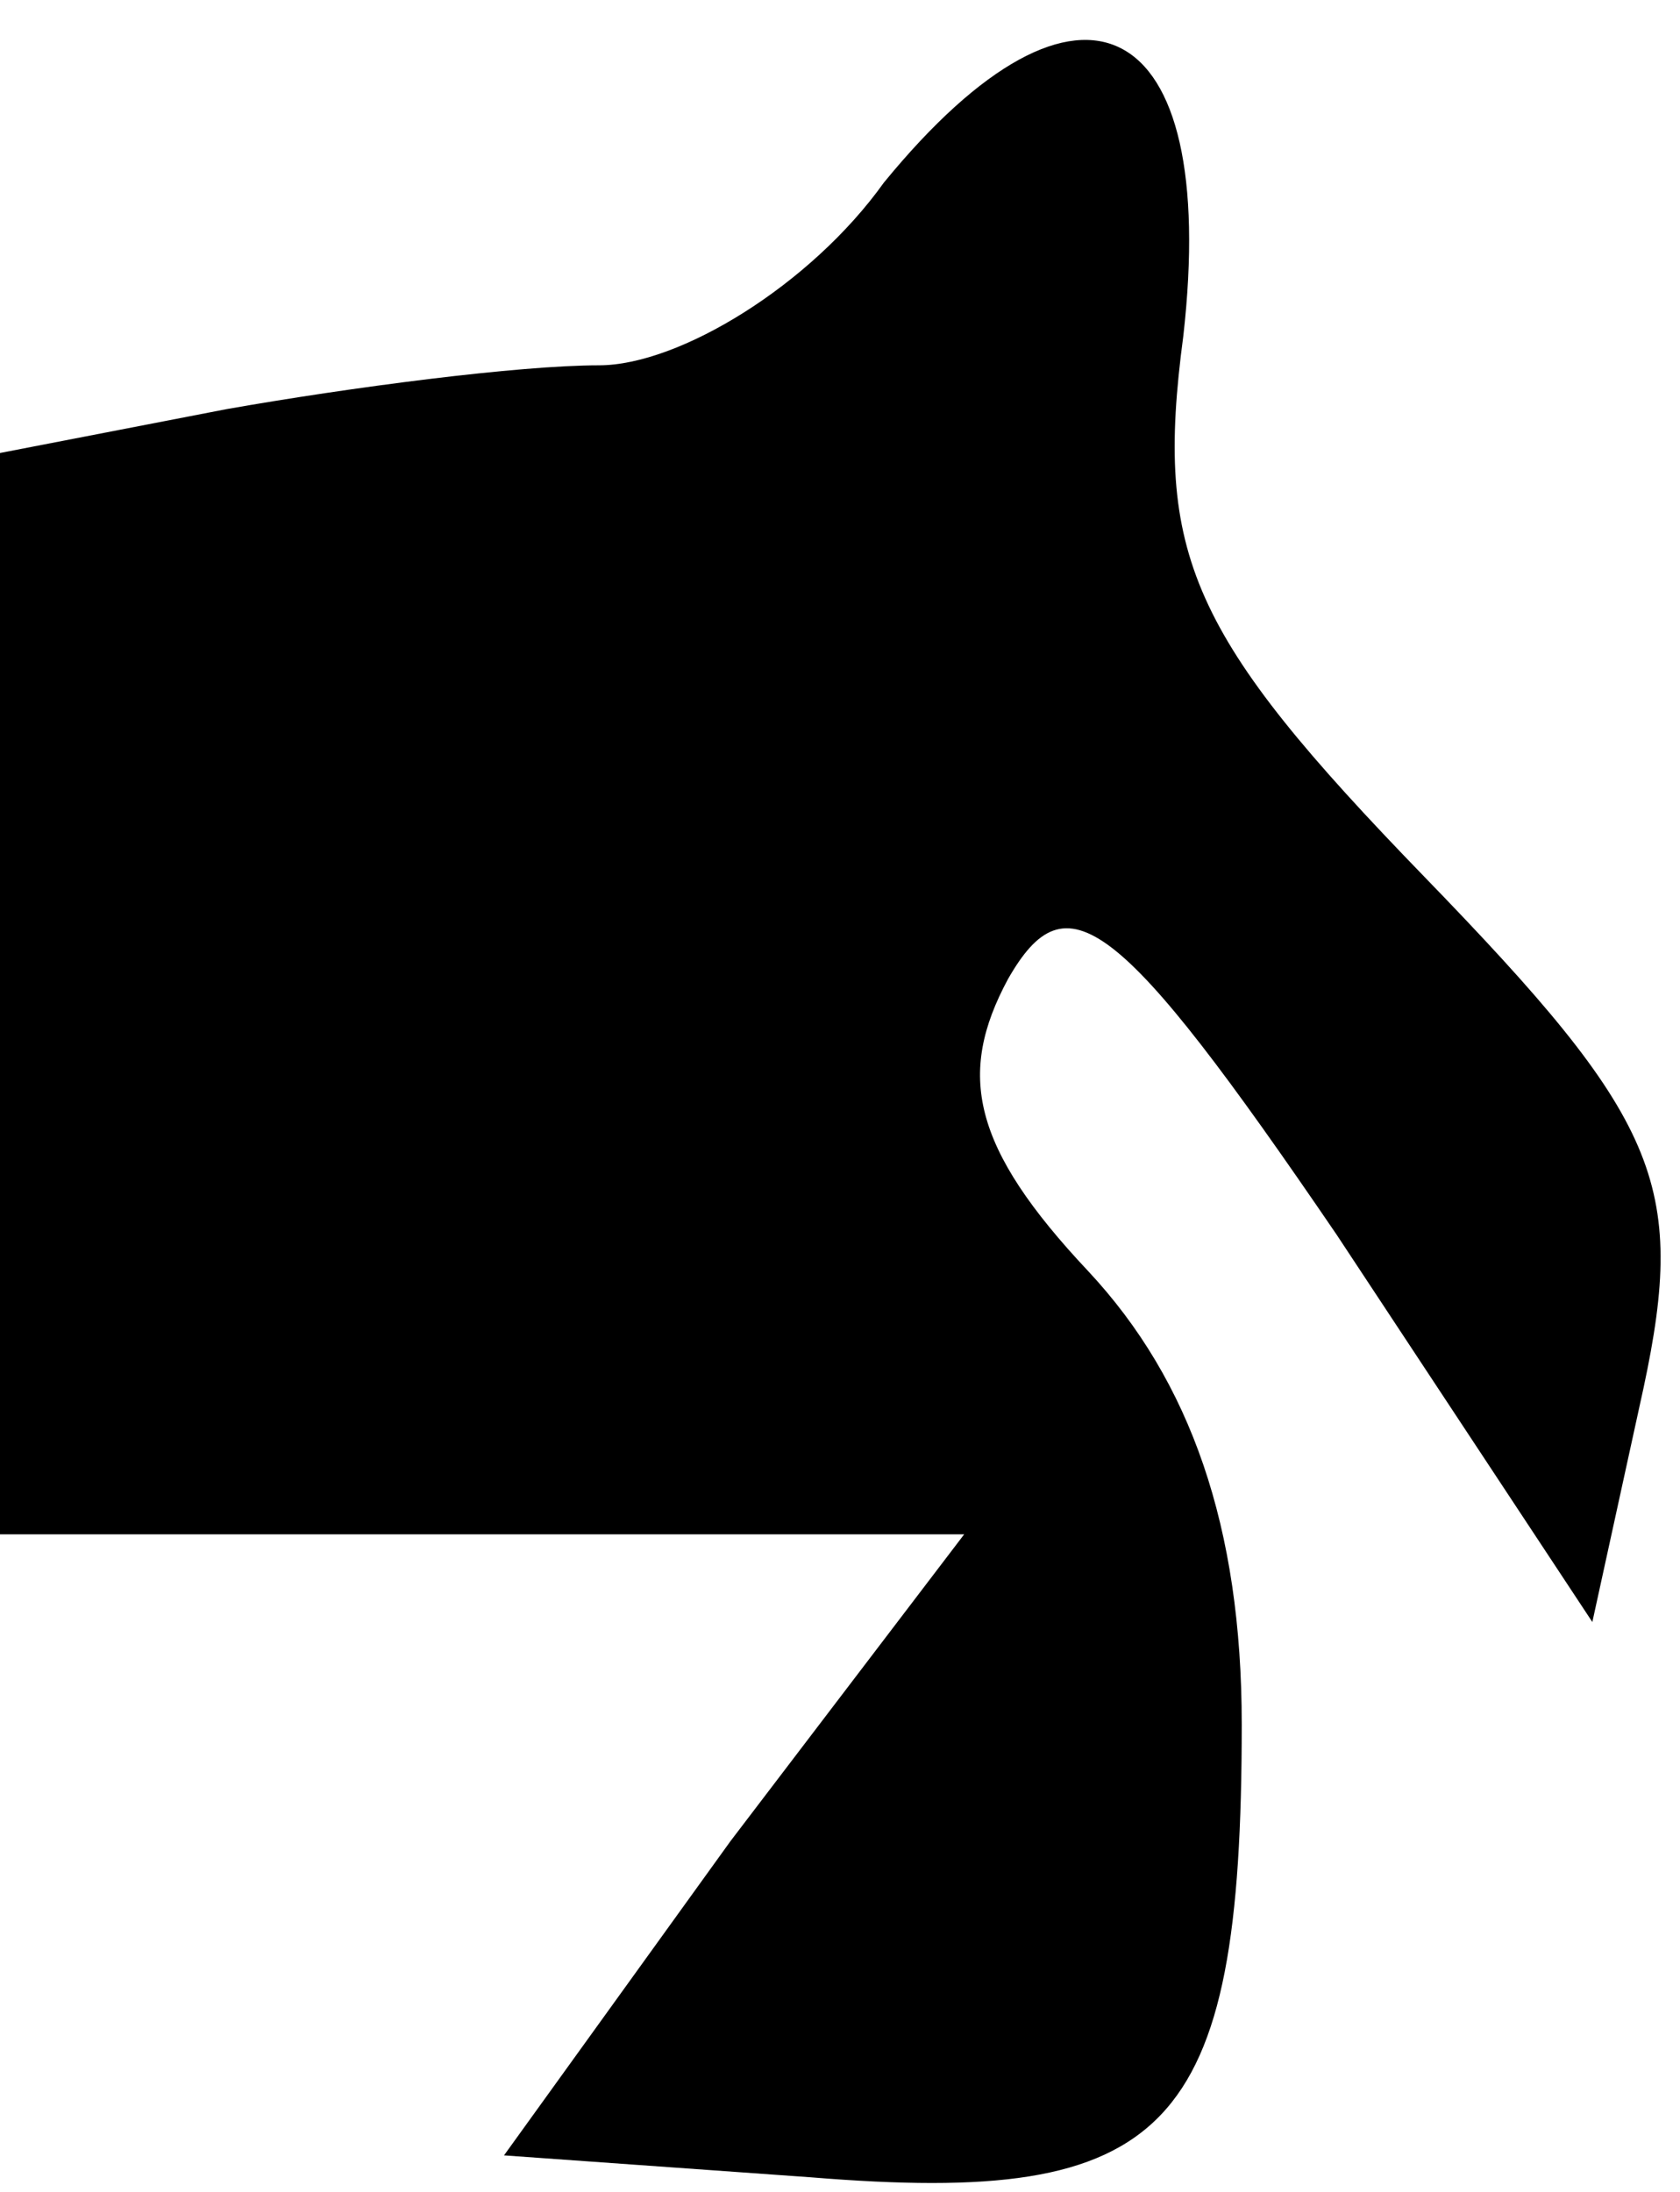 <?xml version="1.0" standalone="no"?>
<!DOCTYPE svg PUBLIC "-//W3C//DTD SVG 20010904//EN"
 "http://www.w3.org/TR/2001/REC-SVG-20010904/DTD/svg10.dtd">
<svg version="1.0" xmlns="http://www.w3.org/2000/svg"
 width="23pt" height="30pt" viewBox="0 0 23 30"
 preserveAspectRatio="xMidYMid meet">
<g transform="translate(0,30) scale(0.1,-0.1)"
fill="#000000" stroke="none">
<path fill="#000000" stroke="none" d="M121 275 c-10 -14 -28 -25 -39 -25 -11
0 -34 -3 -51 -6 l-31 -6 0 -74 0 -74 66 0 66 0 -32 -42 -31 -43 42 -3 c49 -4
59 6 59 62 0 27 -7 47 -21 62 -16 17 -18 27 -11 40 8 14 15 9 45 -35 l35 -53
7 32 c6 28 2 37 -30 70 -32 33 -37 44 -33 74 5 44 -14 54 -41 21z"/>
</g>
</svg>
